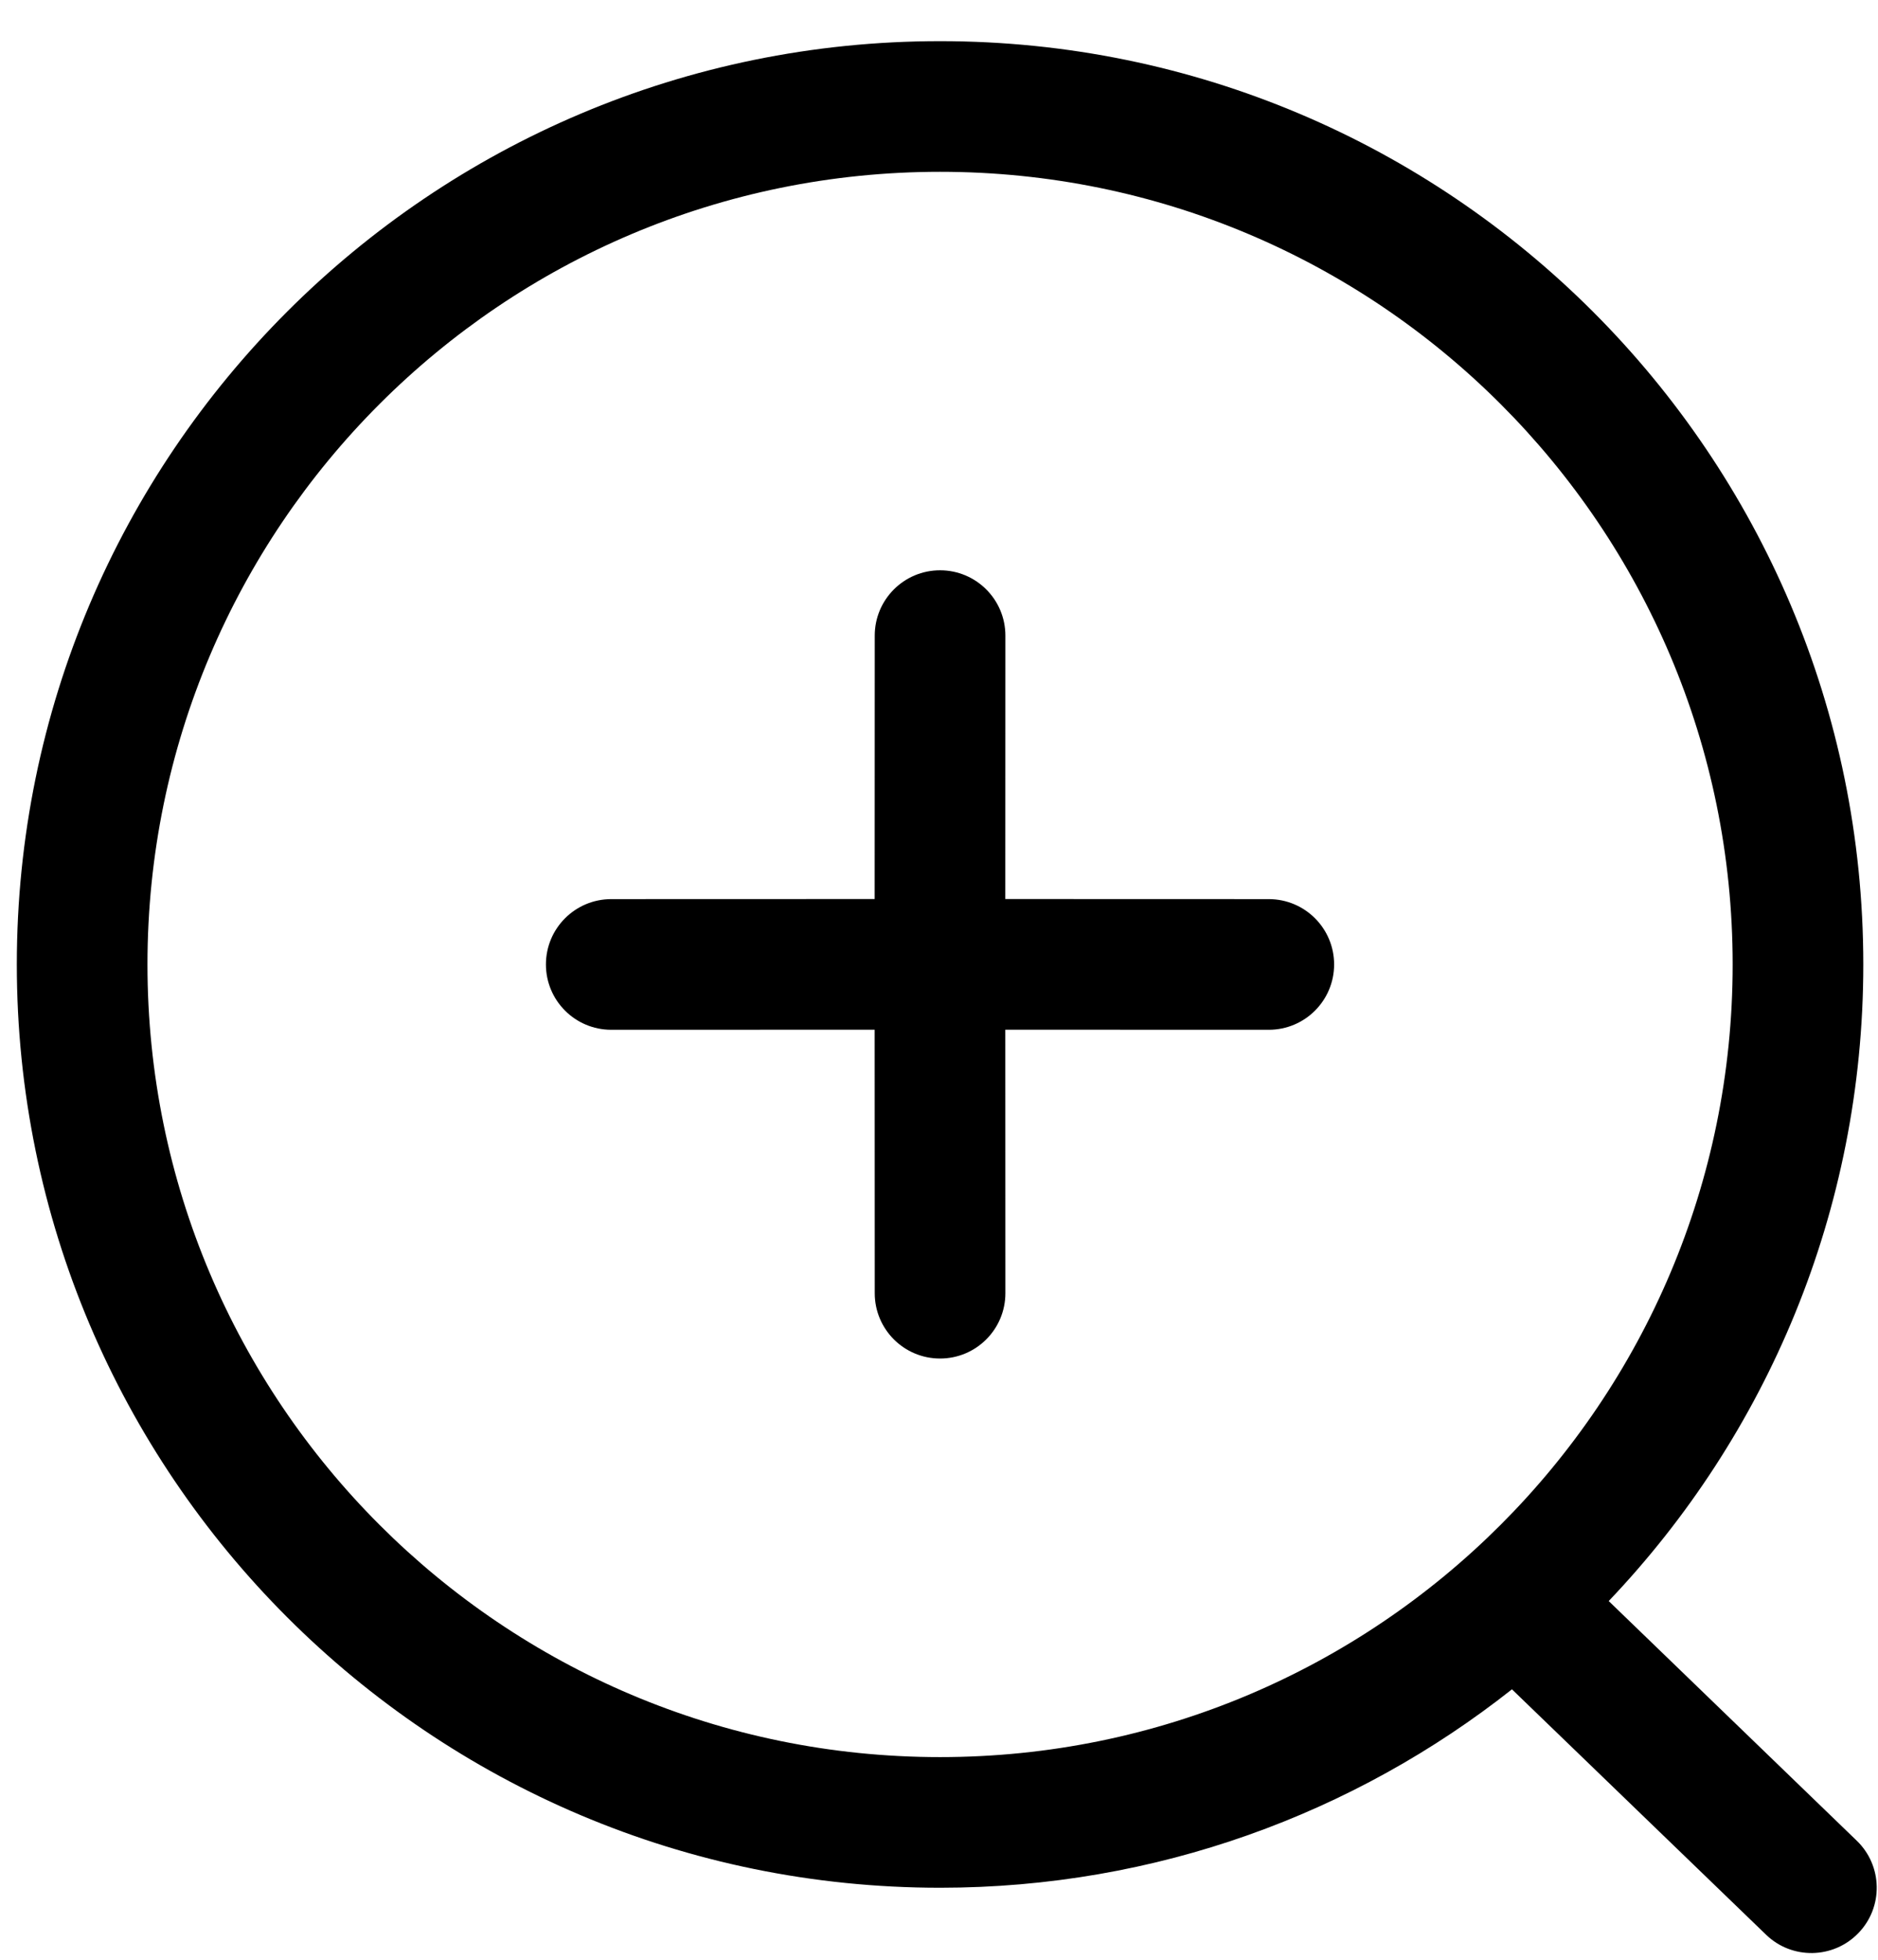 <?xml version="1.0" encoding="UTF-8"?><svg version="1.1" width="23px" height="24px" viewBox="0 0 23.0 24.0" xmlns="http://www.w3.org/2000/svg" xmlns:xlink="http://www.w3.org/1999/xlink"><defs><clipPath id="i0"><path d="M11.307,0 C17.551,0 22.614,5.062 22.614,11.307 C22.614,14.329 21.428,17.074 19.496,19.103 L22.534,22.038 C22.852,22.345 22.861,22.852 22.554,23.169 C22.247,23.487 21.74,23.496 21.423,23.189 L18.311,20.184 C16.385,21.705 13.952,22.614 11.307,22.614 C5.062,22.614 0,17.551 0,11.307 C0,5.062 5.062,0 11.307,0 Z M11.307,1.6 C5.946,1.6 1.6,5.946 1.6,11.307 C1.6,16.668 5.946,21.014 11.307,21.014 C16.668,21.014 21.014,16.668 21.014,11.307 C21.014,5.946 16.668,1.6 11.307,1.6 Z M11.307,6.48 C11.749,6.48 12.107,6.838 12.107,7.28 L12.106,10.506 L15.333,10.507 C15.775,10.507 16.133,10.865 16.133,11.307 C16.133,11.749 15.775,12.107 15.333,12.107 L12.106,12.106 L12.107,15.333 C12.107,15.775 11.749,16.133 11.307,16.133 C10.865,16.133 10.507,15.775 10.507,15.333 L10.506,12.106 L7.28,12.107 C6.838,12.107 6.48,11.749 6.48,11.307 C6.48,10.865 6.838,10.507 7.28,10.507 L10.506,10.506 L10.507,7.28 C10.507,6.838 10.865,6.48 11.307,6.48 Z"></path></clipPath></defs><g transform="translate(0.206 0.504)"><g clip-path="url(#i0)"><polygon points="0,0 22.779,0 22.779,23.414 0,23.414 0,0" stroke="none" fill="currentColor"></polygon></g></g></svg>